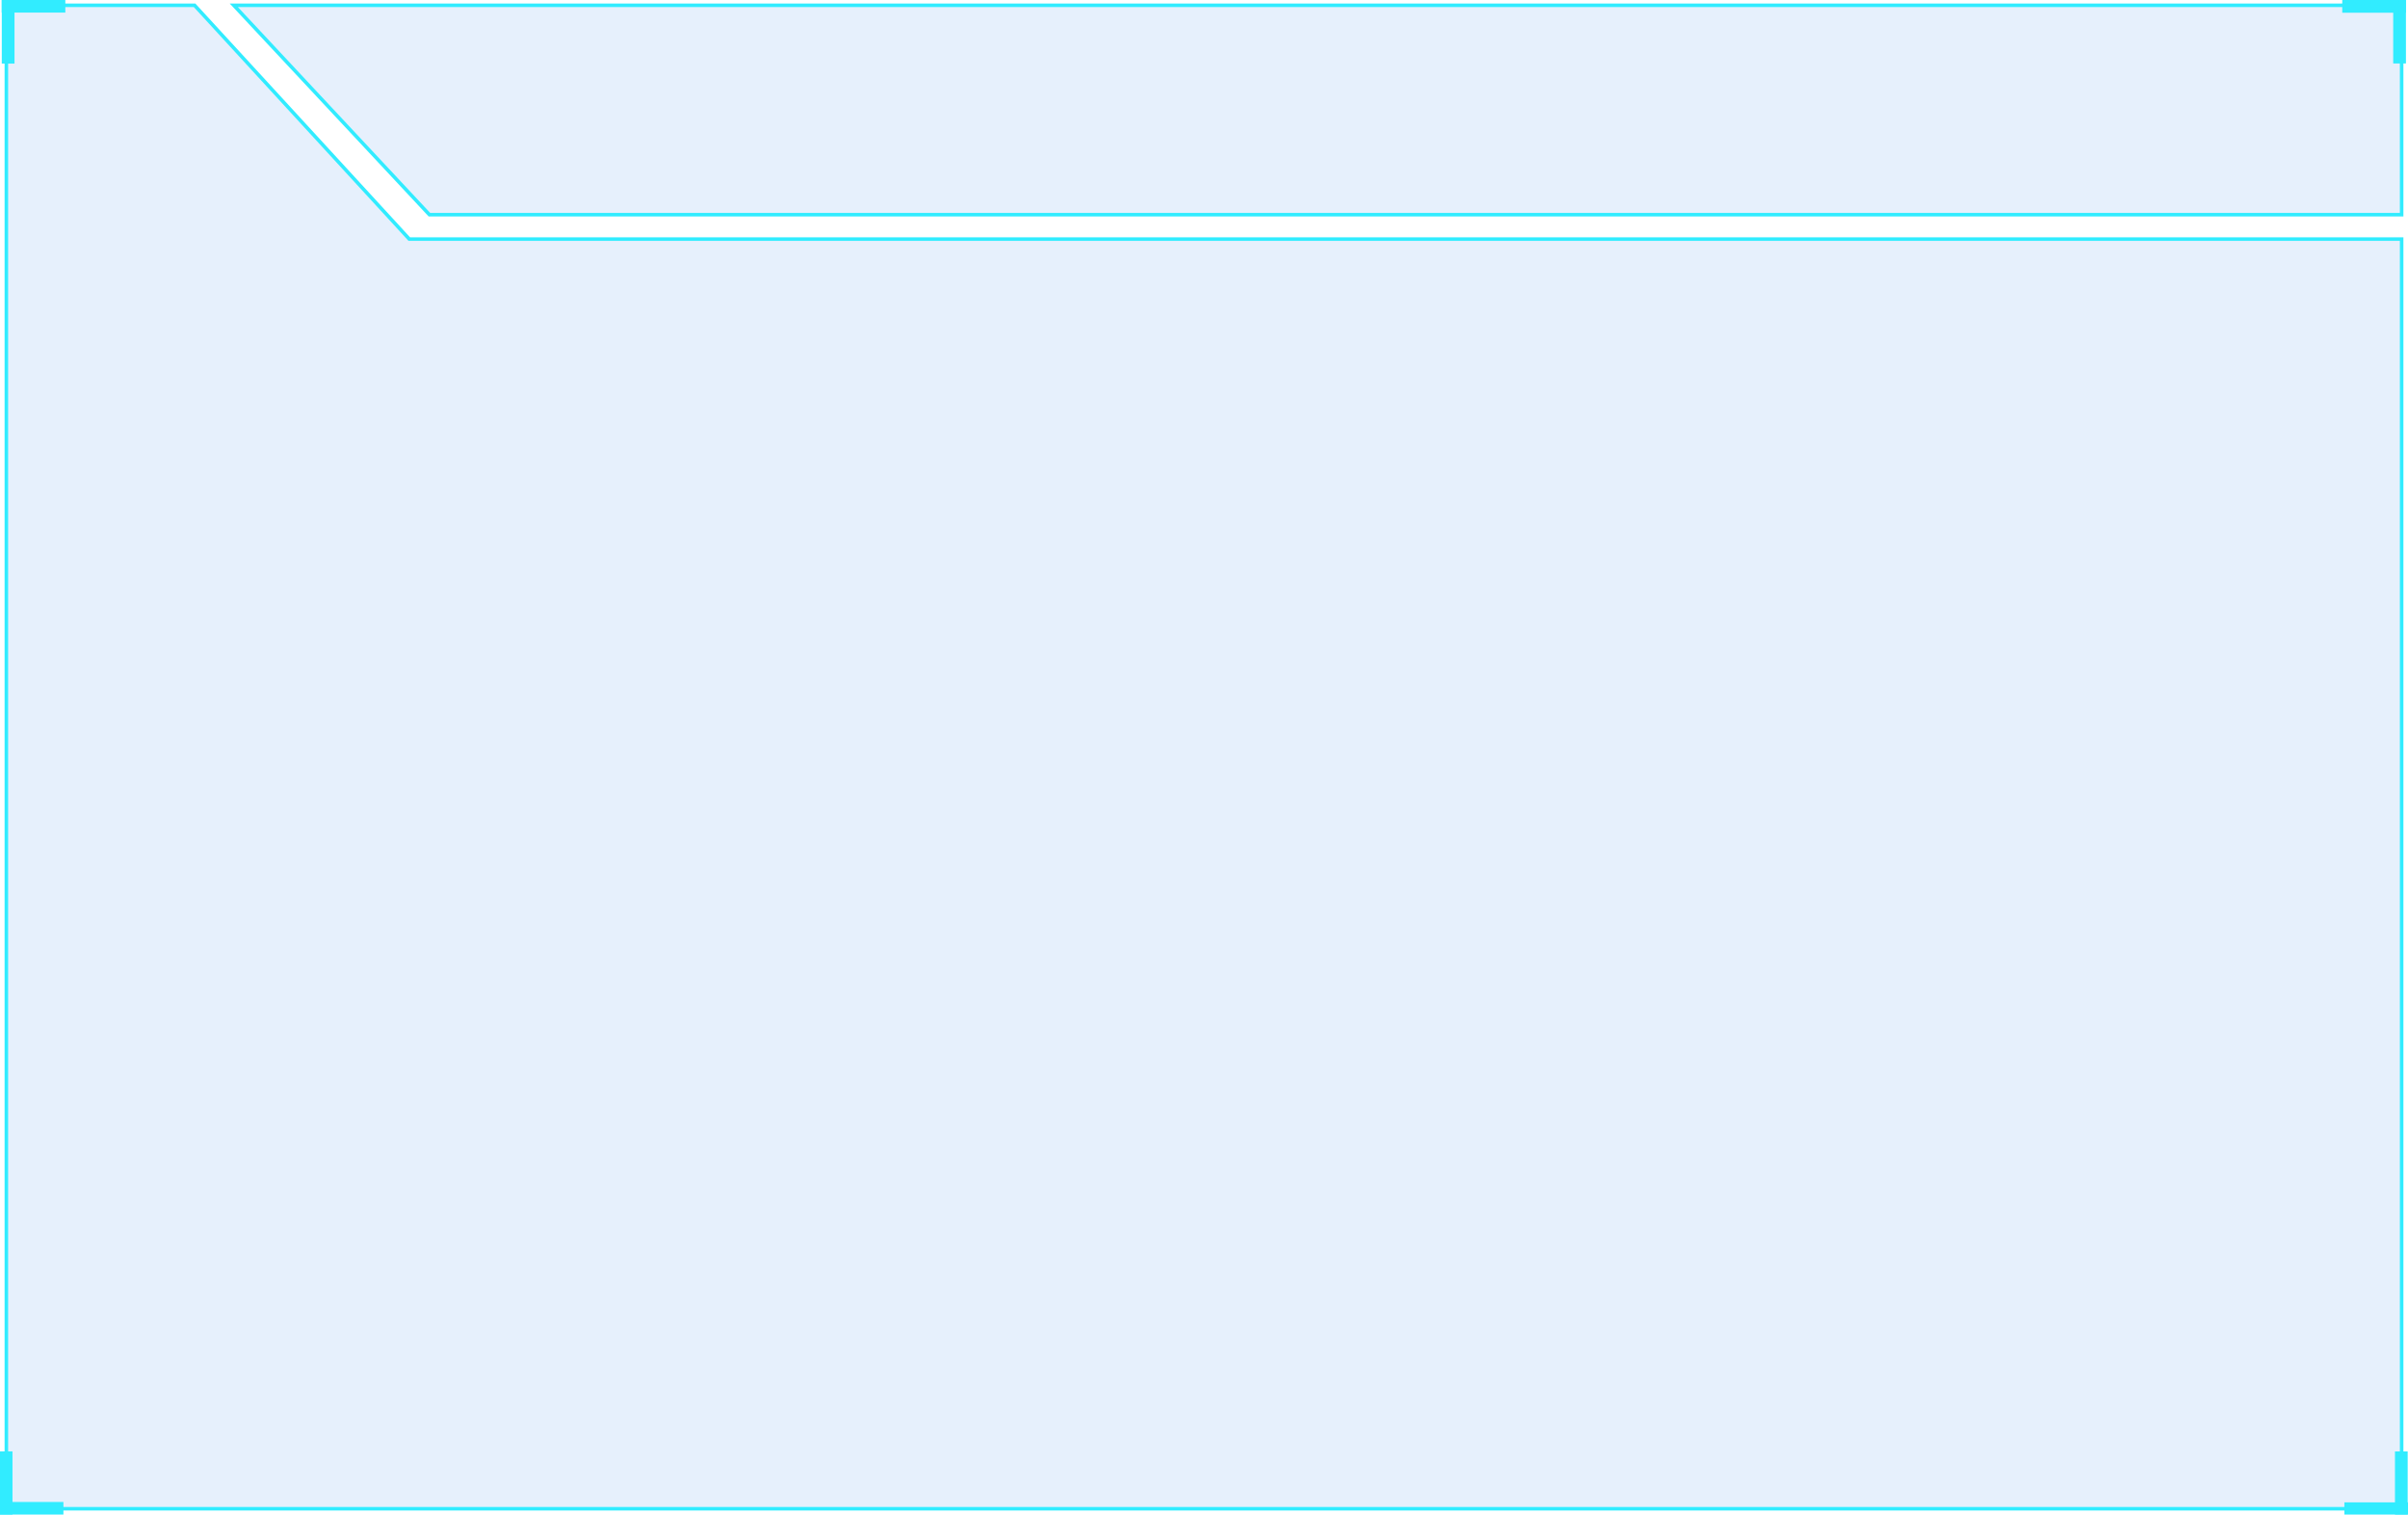 <?xml version="1.0" encoding="utf-8"?>
<!-- Generator: Adobe Illustrator 23.0.0, SVG Export Plug-In . SVG Version: 6.00 Build 0)  -->
<svg version="1.1" id="图层_1" xmlns="http://www.w3.org/2000/svg" xmlns:xlink="http://www.w3.org/1999/xlink" x="0px" y="0px"
preserveAspectRatio="none meet"
	 viewBox="0 0 454.2 285.7" style="enable-background:new 0 0 454.2 285.7;" xml:space="preserve">
<style type="text/css">
	.st0{fill:#0B101E;}
	.st1{opacity:0.1;fill:#006CE2;}
	.st2{fill:none;stroke:#31ECFF;stroke-width:0.668;stroke-miterlimit:10;}
	.st3{fill:#31ECFF;}
	.st4{opacity:0.75;fill:#31ECFF;}
	.st5{opacity:0.5;fill:#31ECFF;}
	.st6{opacity:0.25;fill:#31ECFF;}
	.st7{opacity:0.25;fill:#006CE2;}
</style>
<rect x="2743.8" y="-1695.4" class="st0" width="1920" height="1080"/>
<g>
	<polygon class="st1" points="453,284.6 1.2,284.6 1.2,1 36.7,1 77.2,45.1 453,45.1 	"/>
	<polygon class="st1" points="44.1,1 81,40.5 453,40.5 453,1 	"/>
	<polygon class="st2" points="453,284.6 1.2,284.6 1.2,1 36.7,1 77.2,45.1 453,45.1 	"/>
	<polygon class="st2" points="44.1,1 81,40.5 453,40.5 453,1 	"/>
	<g>
		<rect x="442.2" y="283.4" class="st3" width="12" height="2.4"/>
		
			<rect x="447" y="278.6" transform="matrix(-1.836970e-16 1 -1 -1.836970e-16 732.74 -173.204)" class="st3" width="12" height="2.4"/>
	</g>
	<g>
		
			<rect x="-4.8" y="278.6" transform="matrix(-1.836970e-16 1 -1 -1.836970e-16 280.955 278.581)" class="st3" width="12" height="2.4"/>
		<rect y="283.4" transform="matrix(-1 -1.224647e-16 1.224647e-16 -1 11.962 569.124)" class="st3" width="12" height="2.4"/>
	</g>
	<g>
		
			<rect x="446.6" y="4.8" transform="matrix(6.123234e-17 -1 1 6.123234e-17 446.611 458.573)" class="st3" width="12" height="2.4"/>
		<rect x="441.8" class="st3" width="12" height="2.4"/>
	</g>
	<g>
		<rect x="0.3" transform="matrix(-1 -1.224647e-16 1.224647e-16 -1 12.621 2.374)" class="st3" width="12" height="2.4"/>
		<rect x="-4.5" y="4.8" transform="matrix(6.123234e-17 -1 1 6.123234e-17 -4.465 7.497)" class="st3" width="12" height="2.4"/>
	</g>
</g>
<g>
	<polygon class="st1" points="823,-1070.1 371.2,-1070.1 371.2,-1338.5 386,-1353.6 823,-1353.6 	"/>
	<polygon class="st2" points="823,-1070.1 371.2,-1070.1 371.2,-1338.5 386,-1353.6 823,-1353.6 	"/>
	<polyline class="st2" points="371.2,-1309.6 802.4,-1309.6 823,-1324.8 	"/>
	<polygon class="st3" points="758.4,-1312.2 750.4,-1312.2 762.8,-1322.1 770.8,-1322.1 	"/>
	<polygon class="st4" points="772.5,-1312.2 764.5,-1312.2 776.8,-1322.1 784.9,-1322.1 	"/>
	<polygon class="st5" points="786.6,-1312.2 778.6,-1312.2 790.9,-1322.1 799,-1322.1 	"/>
	<polygon class="st6" points="800.7,-1312.2 792.7,-1312.2 805,-1322.1 813,-1322.1 	"/>
	<polygon class="st3" points="371,-1341.5 371,-1353.6 382.6,-1353.6 	"/>
</g>
<g>
	<polygon class="st1" points="822.9,-751.5 371.1,-751.5 371.1,-1035 696.3,-1035 718.8,-1018 822.9,-1018 	"/>
	<polygon class="st2" points="822.9,-751.5 371.1,-751.5 371.1,-1035 696.3,-1035 718.8,-1018 822.9,-1018 	"/>
	<g>
		<rect x="812.1" y="-752.7" class="st3" width="12" height="2.4"/>
		
			<rect x="816.9" y="-757.5" transform="matrix(-1.836970e-16 1 -1 -1.836970e-16 66.564 -1579.175)" class="st3" width="12" height="2.4"/>
	</g>
	<g>
		
			<rect x="365.1" y="-757.5" transform="matrix(-1.836970e-16 1 -1 -1.836970e-16 -385.221 -1127.389)" class="st3" width="12" height="2.4"/>
		
			<rect x="369.9" y="-752.7" transform="matrix(-1 -1.224647e-16 1.224647e-16 -1 751.757 -1503.022)" class="st3" width="12" height="2.4"/>
	</g>
	<g>
		
			<rect x="370.2" y="-1036.1" transform="matrix(-1 -1.224647e-16 1.224647e-16 -1 752.415 -2069.772)" class="st3" width="12" height="2.4"/>
		
			<rect x="365.4" y="-1031.3" transform="matrix(6.123234e-17 -1 1 6.123234e-17 1401.505 -658.678)" class="st3" width="12" height="2.4"/>
	</g>
	<polygon class="st3" points="752.3,-1021.2 730.9,-1021.2 717.7,-1031.2 739,-1031.2 	"/>
	<polygon class="st4" points="778.4,-1021.2 759.7,-1021.2 746.4,-1031.2 765.1,-1031.2 	"/>
	<polygon class="st5" points="801.8,-1021.2 785.8,-1021.2 772.6,-1031.2 788.6,-1031.2 	"/>
	<polygon class="st6" points="822.6,-1021.2 809.3,-1021.2 796,-1031.2 822.6,-1031.2 	"/>
	<rect x="371.1" y="-988.9" class="st3" width="451.8" height="1.8"/>
</g>
<g>
	<polygon class="st1" points="2182.7,-1070.1 1731,-1070.1 1731,-1338.5 1745.7,-1353.6 2182.7,-1353.6 	"/>
	<polygon class="st2" points="2182.7,-1070.1 1731,-1070.1 1731,-1338.5 1745.7,-1353.6 2182.7,-1353.6 	"/>
	<polyline class="st2" points="1731,-1309.6 2162.1,-1309.6 2182.7,-1324.8 	"/>
	<polygon class="st3" points="2118.2,-1312.2 2110.2,-1312.2 2122.5,-1322.1 2130.5,-1322.1 	"/>
	<polygon class="st4" points="2132.3,-1312.2 2124.3,-1312.2 2136.6,-1322.1 2144.6,-1322.1 	"/>
	<polygon class="st5" points="2146.4,-1312.2 2138.4,-1312.2 2150.7,-1322.1 2158.7,-1322.1 	"/>
	<polygon class="st6" points="2160.5,-1312.2 2152.4,-1312.2 2164.8,-1322.1 2172.8,-1322.1 	"/>
	<polygon class="st3" points="1730.7,-1341.5 1730.7,-1353.6 1742.3,-1353.6 	"/>
</g>
<g>
	<polygon class="st1" points="2182.6,-751.5 1730.8,-751.5 1730.8,-1035 2056,-1035 2078.6,-1018 2182.6,-1018 	"/>
	<polygon class="st2" points="2182.6,-751.5 1730.8,-751.5 1730.8,-1035 2056,-1035 2078.6,-1018 2182.6,-1018 	"/>
	<g>
		<rect x="2171.8" y="-752.7" class="st3" width="12" height="2.4"/>
		
			<rect x="2176.6" y="-757.5" transform="matrix(-1.836970e-16 1 -1 -1.836970e-16 1426.291 -2938.901)" class="st3" width="12" height="2.4"/>
	</g>
	<g>
		
			<rect x="1724.8" y="-757.5" transform="matrix(-1.836970e-16 1 -1 -1.836970e-16 974.505 -2487.116)" class="st3" width="12" height="2.4"/>
		
			<rect x="1729.6" y="-752.7" transform="matrix(-1 -1.224647e-16 1.224647e-16 -1 3471.209 -1503.022)" class="st3" width="12" height="2.4"/>
	</g>
	<g>
		
			<rect x="1730" y="-1036.1" transform="matrix(-1 -1.224647e-16 1.224647e-16 -1 3471.868 -2069.772)" class="st3" width="12" height="2.4"/>
		
			<rect x="1725.2" y="-1031.3" transform="matrix(6.123234e-17 -1 1 6.123234e-17 2761.231 701.048)" class="st3" width="12" height="2.4"/>
	</g>
	<polygon class="st3" points="2112,-1021.2 2090.6,-1021.2 2077.4,-1031.2 2098.7,-1031.2 	"/>
	<polygon class="st4" points="2138.1,-1021.2 2119.4,-1021.2 2106.2,-1031.2 2124.9,-1031.2 	"/>
	<polygon class="st5" points="2161.6,-1021.2 2145.5,-1021.2 2132.3,-1031.2 2148.3,-1031.2 	"/>
	<polygon class="st6" points="2182.3,-1021.2 2169,-1021.2 2155.7,-1031.2 2182.3,-1031.2 	"/>
	<rect x="1730.8" y="-988.9" class="st3" width="451.8" height="1.8"/>
</g>
<g>
	<polygon class="st1" points="1682.5,-751.6 850.3,-751.6 850.3,-1035.1 1555.9,-1035.1 1578.5,-1018.1 1682.5,-1018.1 	"/>
	<polygon class="st2" points="1682.5,-751.6 850.3,-751.6 850.3,-1035.1 1555.9,-1035.1 1578.5,-1018.1 1682.5,-1018.1 	"/>
	<g>
		<rect x="1671.7" y="-752.8" class="st3" width="12" height="2.4"/>
		
			<rect x="1676.5" y="-757.6" transform="matrix(-1.836970e-16 1 -1 -1.836970e-16 926.112 -2438.88)" class="st3" width="12" height="2.4"/>
	</g>
	<g>
		
			<rect x="844.3" y="-757.6" transform="matrix(-1.836970e-16 1 -1 -1.836970e-16 93.922 -1606.69)" class="st3" width="12" height="2.4"/>
		
			<rect x="849.1" y="-752.8" transform="matrix(-1 -1.224647e-16 1.224647e-16 -1 1710.2 -1503.18)" class="st3" width="12" height="2.4"/>
	</g>
	<g>
		
			<rect x="849.4" y="-1036.2" transform="matrix(-1 -1.224647e-16 1.224647e-16 -1 1710.858 -2069.929)" class="st3" width="12" height="2.4"/>
		
			<rect x="844.7" y="-1031.4" transform="matrix(6.123234e-17 -1 1 6.123234e-17 1880.805 -179.536)" class="st3" width="12" height="2.4"/>
	</g>
	<polygon class="st3" points="1611.9,-1021.3 1590.5,-1021.3 1577.3,-1031.2 1598.6,-1031.2 	"/>
	<polygon class="st4" points="1638,-1021.3 1619.3,-1021.3 1606.1,-1031.2 1624.8,-1031.2 	"/>
	<polygon class="st5" points="1661.5,-1021.3 1645.4,-1021.3 1632.2,-1031.2 1648.2,-1031.2 	"/>
	<polygon class="st6" points="1682.2,-1021.3 1668.9,-1021.3 1655.6,-1031.2 1682.2,-1031.2 	"/>
	<rect x="850.2" y="-989" class="st3" width="832.3" height="1.8"/>
</g>
<g>
	<polygon class="st1" points="2172.9,-1379.3 1730.8,-1379.3 1730.8,-1652.7 1740.6,-1662.9 2182.6,-1662.9 2182.6,-1389.5 	"/>
	<polygon class="st3" points="2142.7,-1661.3 1923.3,-1661.3 1920.1,-1664.5 2145.7,-1664.5 	"/>
	<polyline class="st2" points="2182.6,-1614.5 2182.6,-1662.9 2147.2,-1662.9 2143.7,-1659.2 1922.2,-1659.2 1918.7,-1662.9 
		1740.8,-1662.9 1730.8,-1652.5 1730.8,-1646 	"/>
	
		<rect x="1753.9" y="-1381" transform="matrix(-1 -1.224647e-16 1.224647e-16 -1 3771.753 -2758.864)" class="st3" width="263.9" height="3.2"/>
	<polyline class="st2" points="1730.8,-1414.5 1730.8,-1379.4 2172.6,-1379.4 2182.6,-1389.8 2182.6,-1396.3 	"/>
	<polygon class="st7" points="2182.6,-1614.5 2182.6,-1662.9 2147.2,-1662.9 2143.7,-1659.2 1922.2,-1659.2 1918.6,-1662.9 
		1740.6,-1662.9 1730.8,-1652.7 1730.8,-1614.5 	"/>
</g>
</svg>
